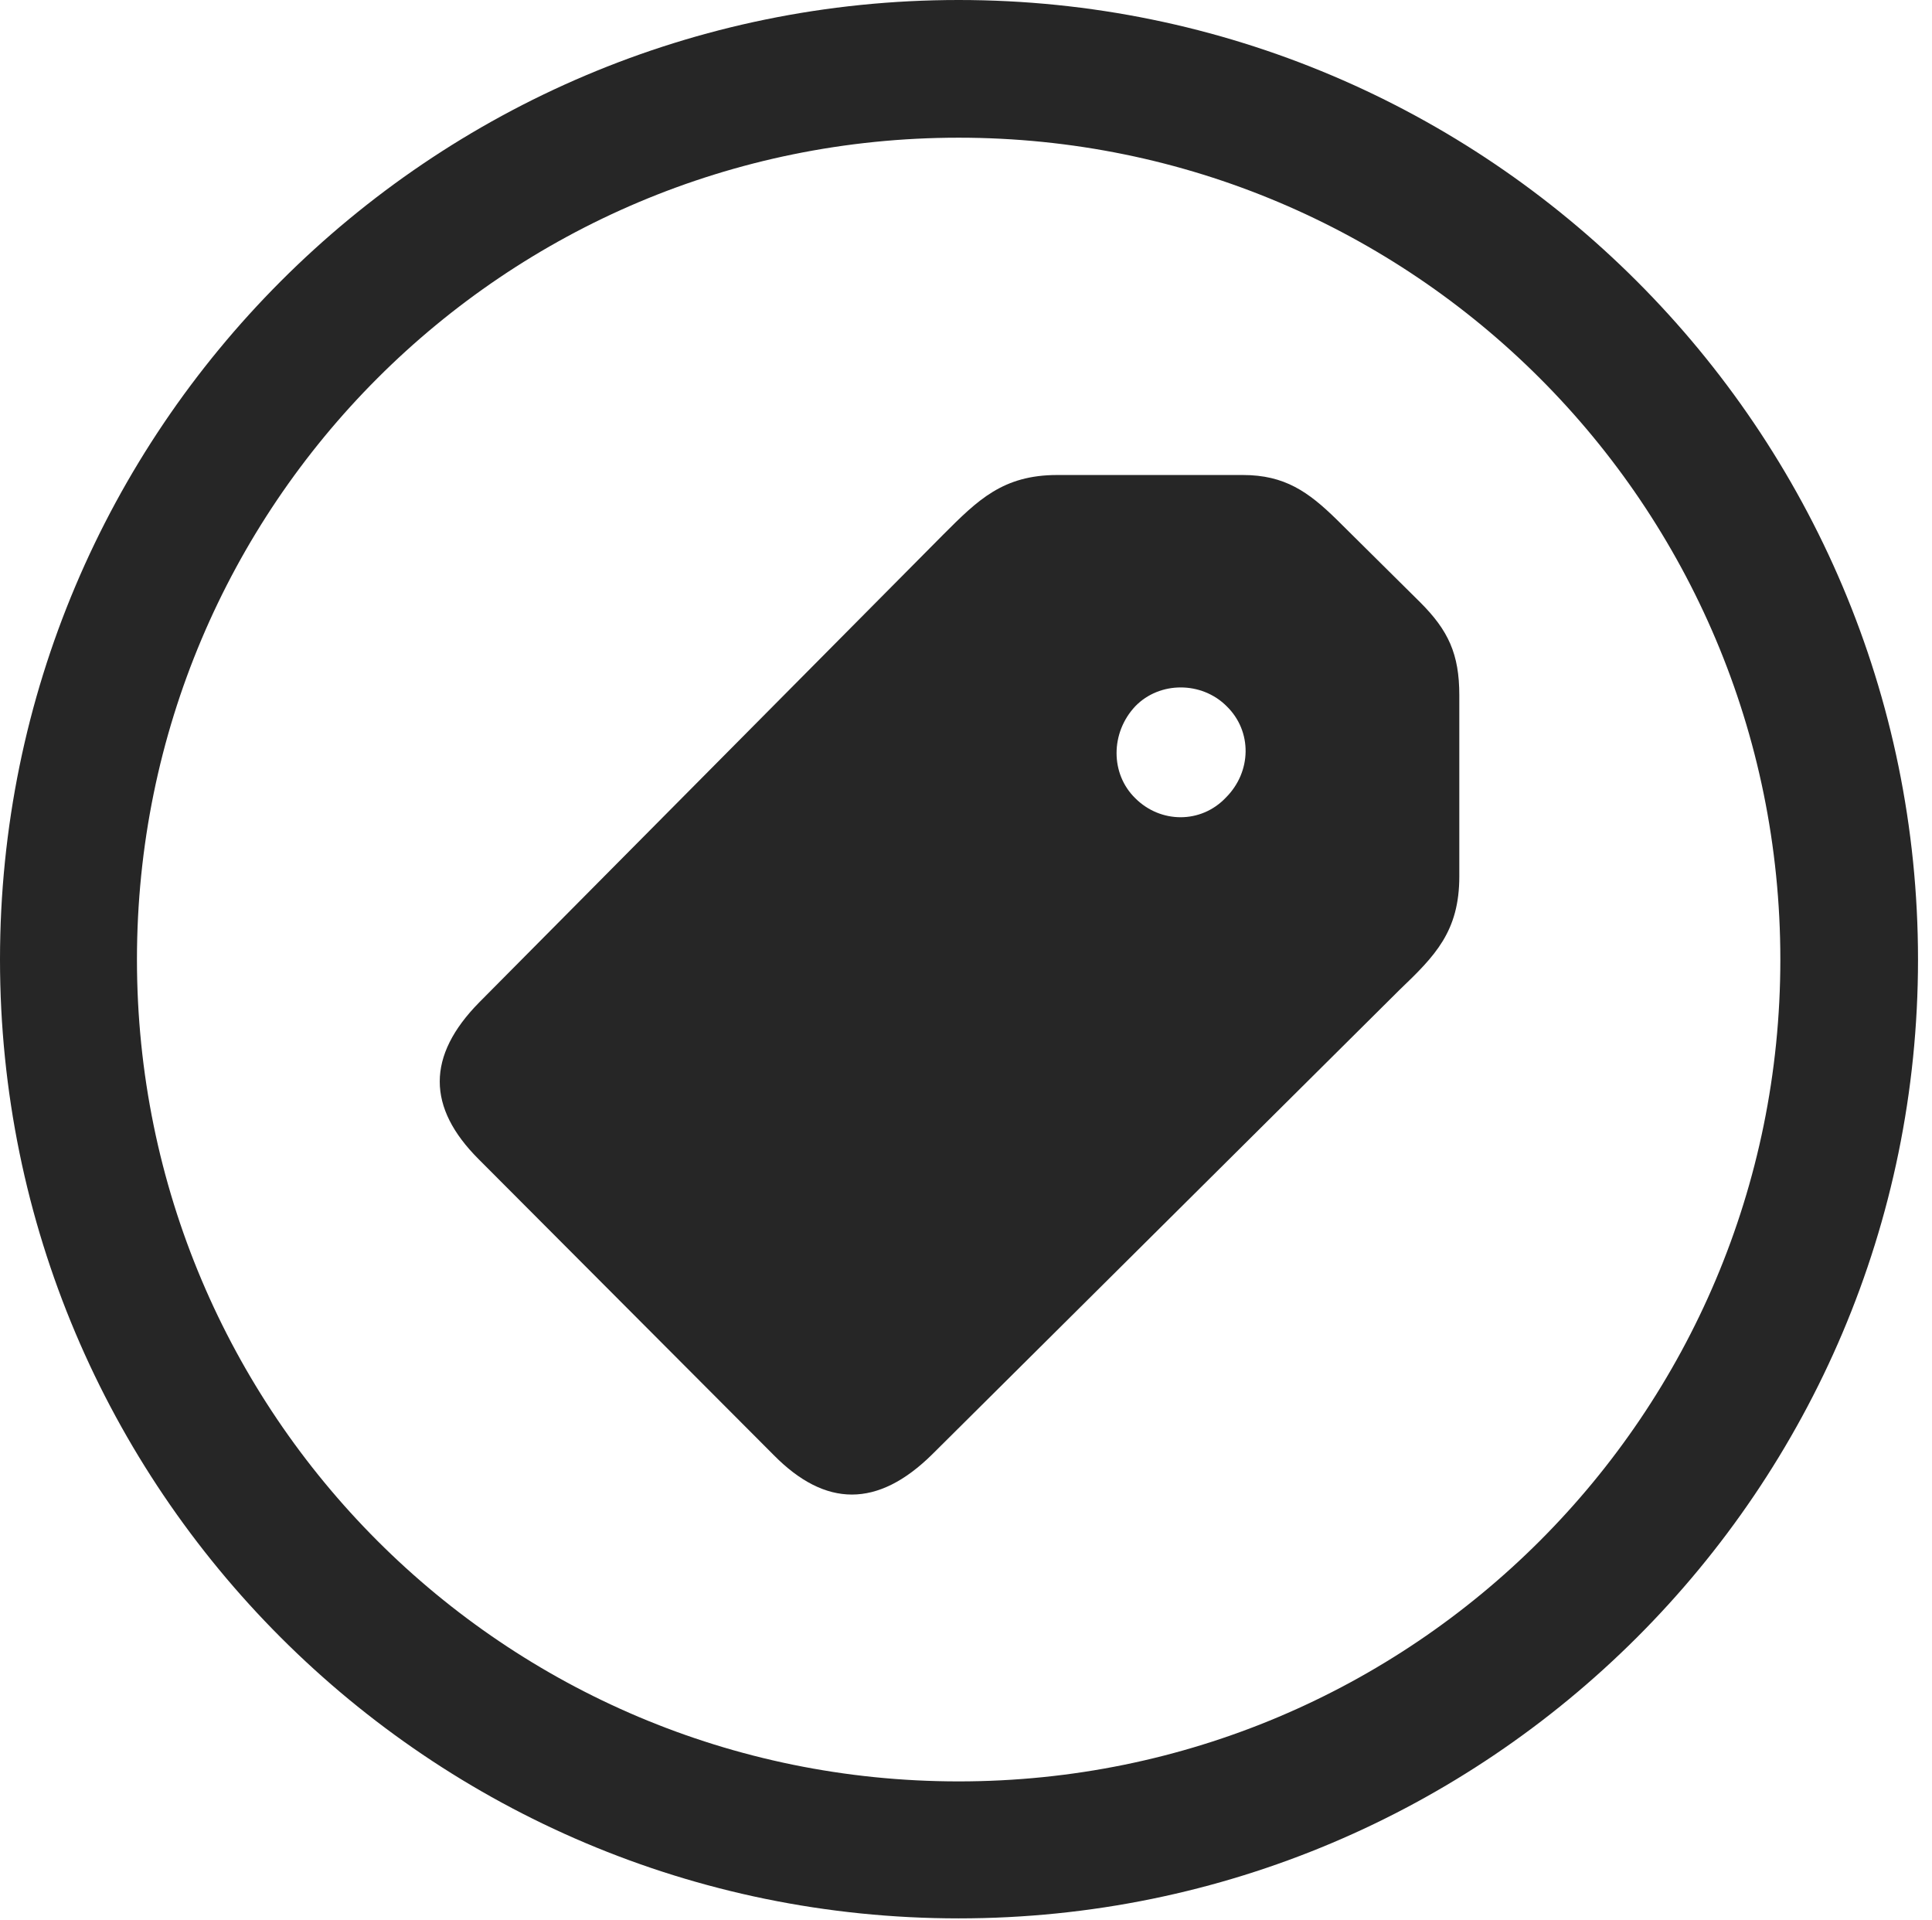 <?xml version="1.0" encoding="UTF-8"?>
<!--Generator: Apple Native CoreSVG 326-->
<!DOCTYPE svg
PUBLIC "-//W3C//DTD SVG 1.1//EN"
       "http://www.w3.org/Graphics/SVG/1.1/DTD/svg11.dtd">
<svg version="1.1" xmlns="http://www.w3.org/2000/svg" xmlns:xlink="http://www.w3.org/1999/xlink" viewBox="0 0 51.25 50.918">
 <g>
  <rect height="50.918" opacity="0" width="51.25" x="0" y="0"/>
  <path d="M25.43 50.879C39.473 50.879 50.879 39.492 50.879 25.449C50.879 11.406 39.473 0 25.43 0C11.387 0 0 11.406 0 25.449C0 39.492 11.387 50.879 25.43 50.879ZM25.43 47.246C13.379 47.246 3.633 37.5 3.633 25.449C3.633 13.398 13.379 3.652 25.43 3.652C37.48 3.652 47.227 13.398 47.227 25.449C47.227 37.5 37.48 47.246 25.43 47.246Z" fill="black" fill-opacity="0.85"/>
  <path d="M20.527 38.594C21.895 39.98 23.281 40 24.727 38.574L37.129 26.25C38.066 25.352 38.711 24.707 38.711 23.242L38.711 18.438C38.711 17.344 38.418 16.719 37.676 15.977L35.449 13.77C34.707 13.047 34.082 12.598 32.969 12.598L28.047 12.598C26.602 12.598 25.938 13.262 25.02 14.18L12.715 26.582C11.309 28.008 11.328 29.375 12.695 30.742ZM30.117 21.172C29.453 20.527 29.453 19.434 30.117 18.73C30.762 18.066 31.875 18.066 32.539 18.73C33.223 19.395 33.203 20.469 32.52 21.152C31.855 21.855 30.781 21.836 30.117 21.172Z" fill="black" fill-opacity="0.85"/>
 </g>
</svg>
